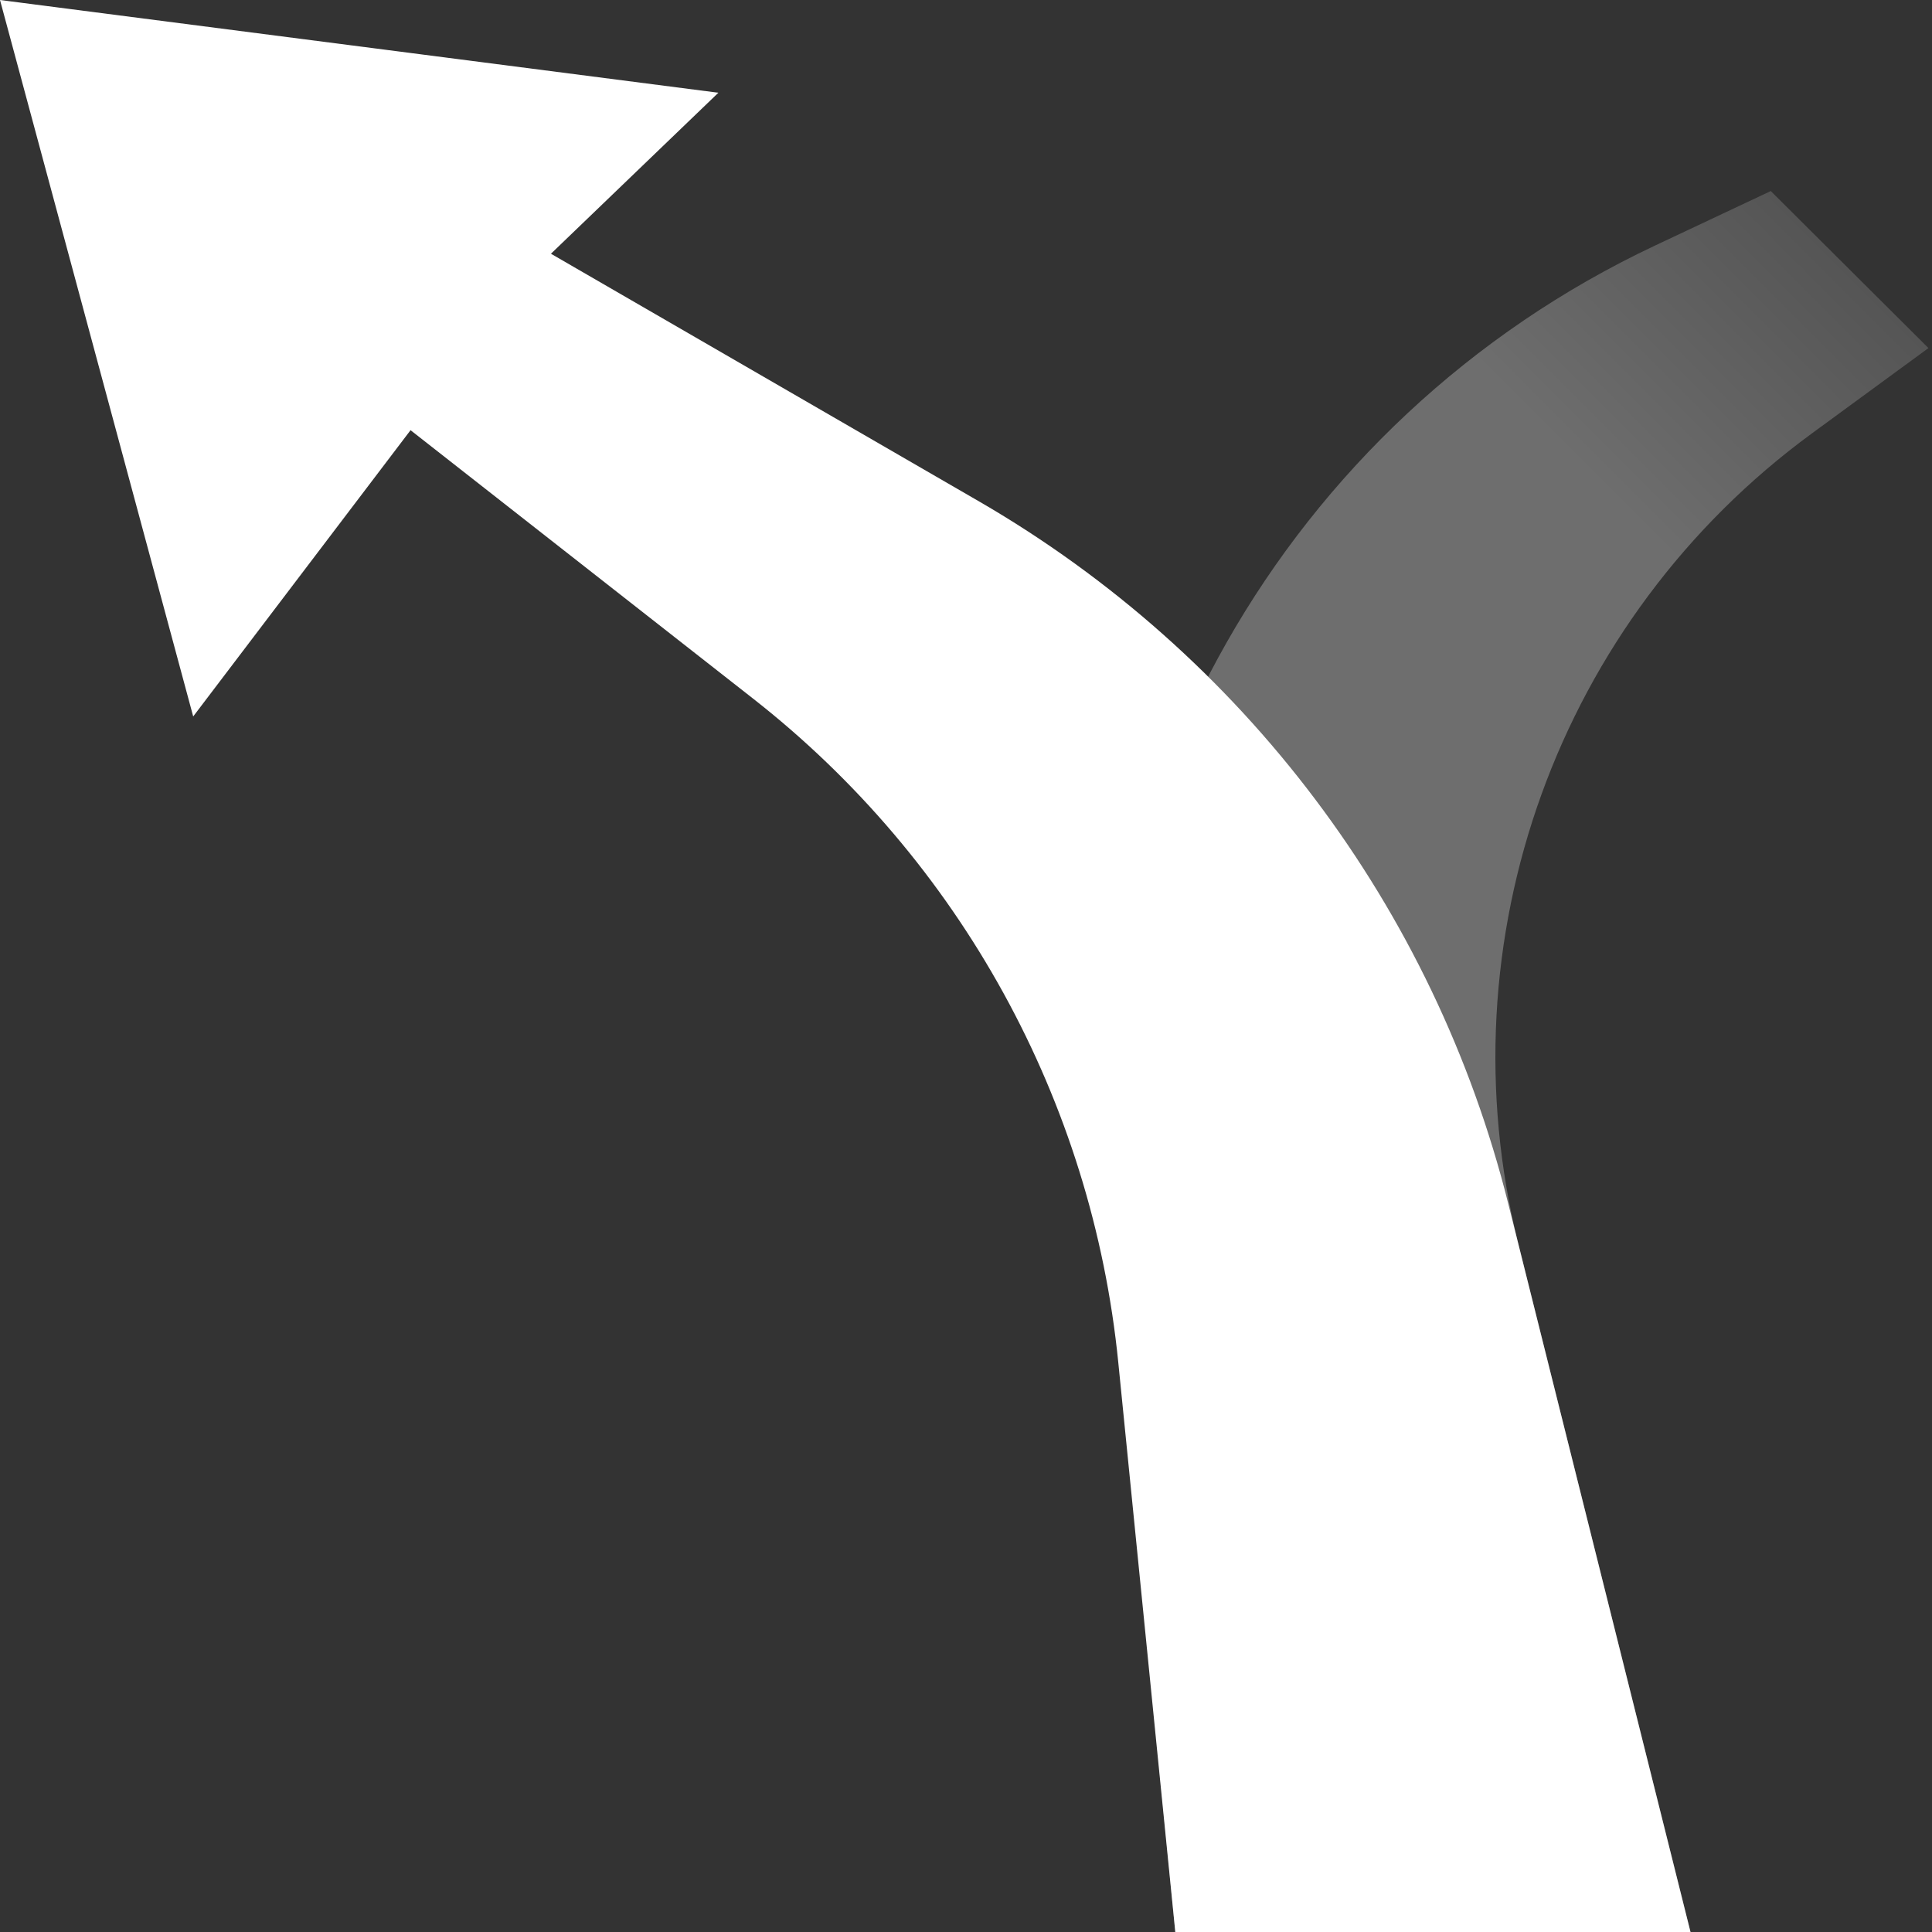 <?xml version="1.0" encoding="UTF-8"?><svg id="arrow" xmlns="http://www.w3.org/2000/svg" xmlns:xlink="http://www.w3.org/1999/xlink" viewBox="0 0 60 60"><rect x="0" y="0" width="60" height="60" fill="#333333" stroke="none"/><defs><style>.cls-1{fill:none;}.cls-2{fill:url(#linear-gradient);opacity:.5;}.cls-3{fill:#fff;}</style><linearGradient id="linear-gradient" x1="-169.5" y1="54" x2="-133.2" y2="17.71" gradientTransform="translate(200)" gradientUnits="userSpaceOnUse"><stop offset=".8" stop-color="#aaa"/><stop offset="1" stop-color="#787878"/></linearGradient></defs><rect class="cls-1" y="0" width="60" height="60"/><path class="cls-2" d="M55,5.93l-3.61,1.7c-11.47,5.41-18.3,17.44-17.07,30.06l2.18,22.31,8-2,8,2-5.34-21.34c-2.37-9.47,1.23-19.43,9.11-25.2l3.62-2.65-4.9-4.88Z"/><path class="cls-3" d="M46.84,37.38c-2.3-9.19-8.23-17.05-16.42-21.8l-13.31-7.7,5.2-5L0,0,6,22.25l6.75-8.89,10.63,8.33c6.44,5.04,10.54,12.5,11.35,20.63l1.77,17.68h16l-5.66-22.62Z"/></svg>